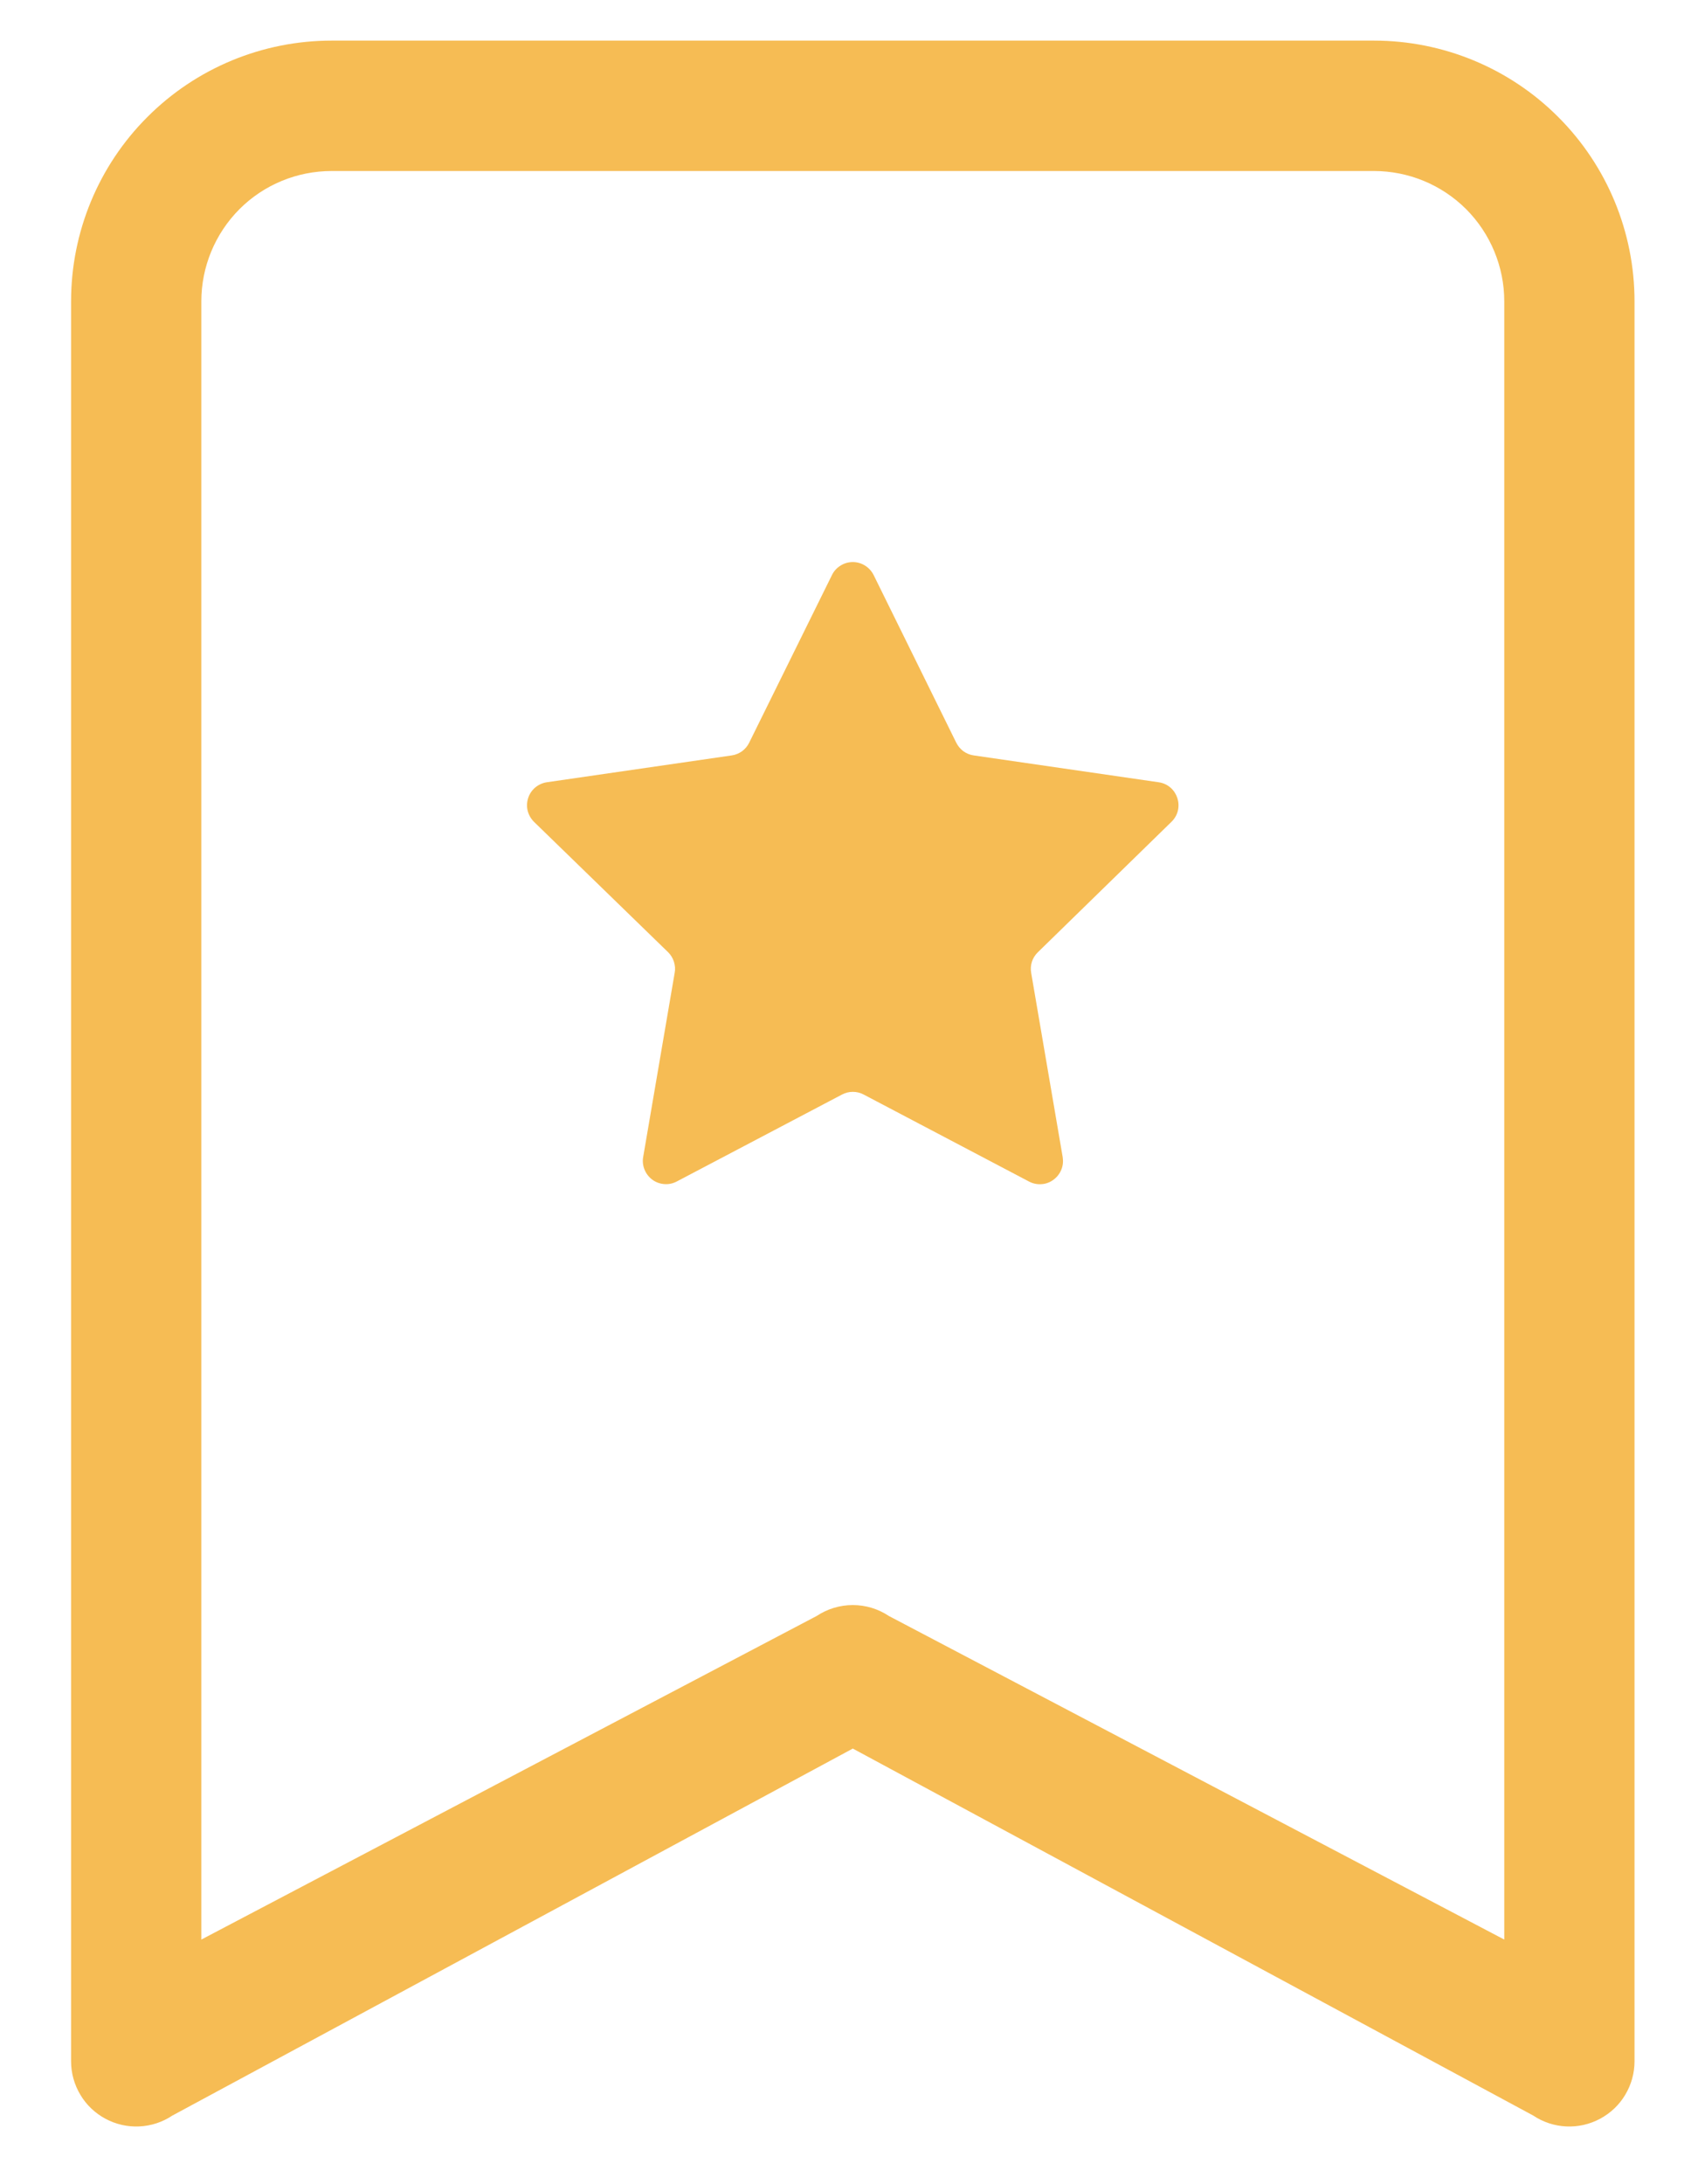 <svg width="21" height="27" viewBox="0 0 21 27" fill="none" xmlns="http://www.w3.org/2000/svg">
<path d="M10.289 7.109C10.312 7.061 10.349 7.02 10.395 6.992C10.44 6.963 10.493 6.948 10.547 6.948C10.601 6.948 10.653 6.963 10.699 6.992C10.744 7.02 10.781 7.061 10.805 7.109L11.826 9.18C11.847 9.222 11.877 9.258 11.914 9.286C11.952 9.313 11.996 9.332 12.042 9.338L14.33 9.67C14.564 9.704 14.659 9.993 14.488 10.159L12.835 11.772C12.802 11.804 12.776 11.845 12.762 11.889C12.748 11.933 12.745 11.98 12.753 12.026L13.143 14.305C13.151 14.358 13.146 14.412 13.125 14.461C13.105 14.51 13.071 14.553 13.028 14.584C12.985 14.616 12.934 14.635 12.881 14.638C12.827 14.642 12.774 14.631 12.727 14.606L10.681 13.53C10.639 13.508 10.594 13.497 10.547 13.497C10.501 13.497 10.456 13.508 10.414 13.53L8.368 14.606C8.321 14.63 8.268 14.642 8.215 14.637C8.162 14.633 8.111 14.615 8.068 14.583C8.026 14.552 7.992 14.509 7.972 14.46C7.952 14.411 7.945 14.357 7.954 14.305L8.344 12.026C8.353 11.98 8.349 11.934 8.335 11.889C8.321 11.845 8.297 11.805 8.264 11.772L6.604 10.159C6.566 10.121 6.539 10.074 6.526 10.022C6.513 9.97 6.516 9.916 6.532 9.865C6.548 9.815 6.578 9.77 6.619 9.735C6.66 9.701 6.709 9.678 6.762 9.67L9.05 9.338C9.096 9.332 9.139 9.313 9.178 9.286C9.215 9.258 9.246 9.222 9.266 9.18L10.289 7.109Z" fill="#F6BC54"/>
<path d="M0.879 3.725C0.879 2.87 1.218 2.05 1.823 1.446C2.427 0.841 3.247 0.502 4.102 0.502H16.992C17.847 0.502 18.667 0.841 19.271 1.446C19.876 2.05 20.215 2.87 20.215 3.725V25.481C20.215 25.627 20.175 25.77 20.1 25.895C20.026 26.02 19.918 26.122 19.789 26.191C19.661 26.26 19.516 26.293 19.37 26.286C19.225 26.279 19.084 26.233 18.963 26.152L10.547 21.615L2.131 26.152C2.01 26.233 1.869 26.279 1.723 26.286C1.577 26.293 1.433 26.26 1.304 26.191C1.176 26.122 1.068 26.02 0.994 25.895C0.919 25.77 0.879 25.627 0.879 25.481V3.725ZM4.102 2.114C3.674 2.114 3.264 2.283 2.962 2.585C2.66 2.888 2.49 3.298 2.49 3.725V23.976L10.1 19.976C10.233 19.888 10.388 19.841 10.547 19.841C10.706 19.841 10.861 19.888 10.993 19.976L18.604 23.976V3.725C18.604 3.298 18.434 2.888 18.132 2.585C17.829 2.283 17.419 2.114 16.992 2.114H4.102Z" fill="#F6BC54"/>
</svg>
